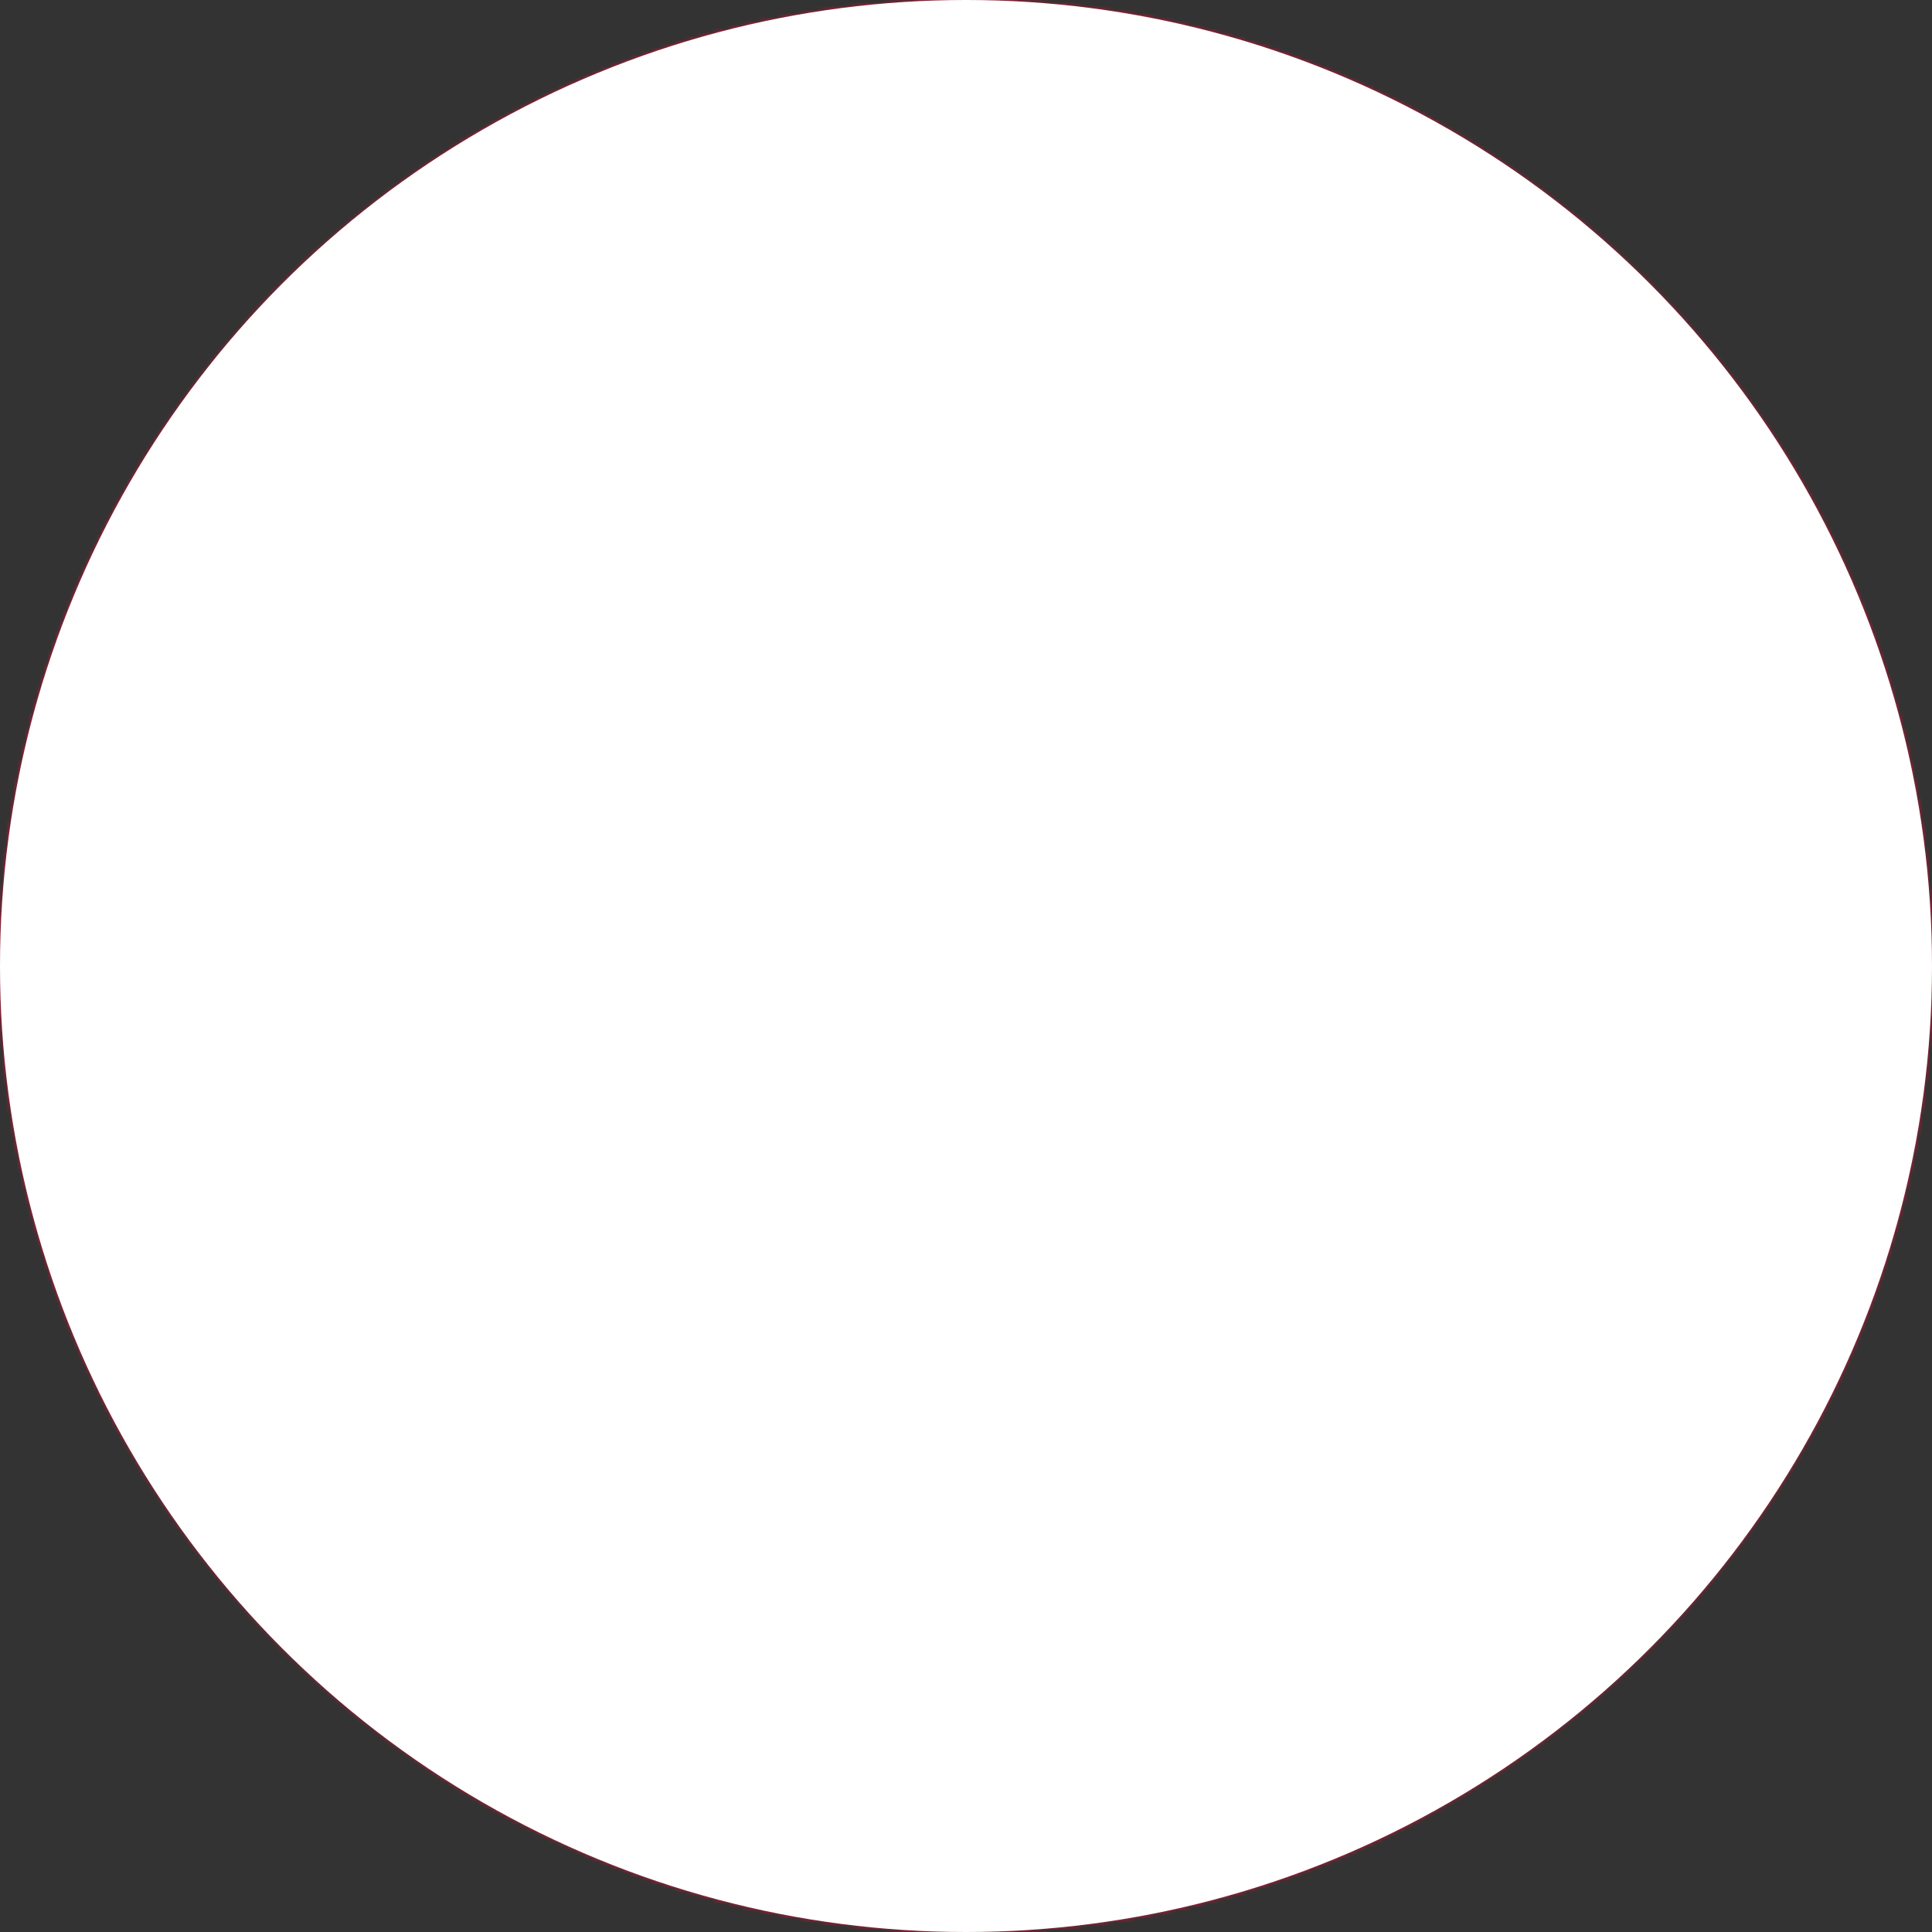 <svg xmlns="http://www.w3.org/2000/svg" viewBox="0 0 512 512"><rect x="0" y="0" width="512" height="512" fill="#333333" stroke="none"/><path fill="#d21034" d="M0 0h512v512H0z" mask="url(#a)"/><path fill="#007e3a" d="M128 128h256v256H128z" mask="url(#a)"/><circle cx="288" cy="256" r="85.3" fill="#fff" mask="url(#a)"/><ellipse cx="308.6" cy="256" fill="#007e3a" mask="url(#a)" rx="73.9" ry="85.3"/><mask id="a"><circle cx="256" cy="256" r="256" fill="#fff"/></mask></svg>